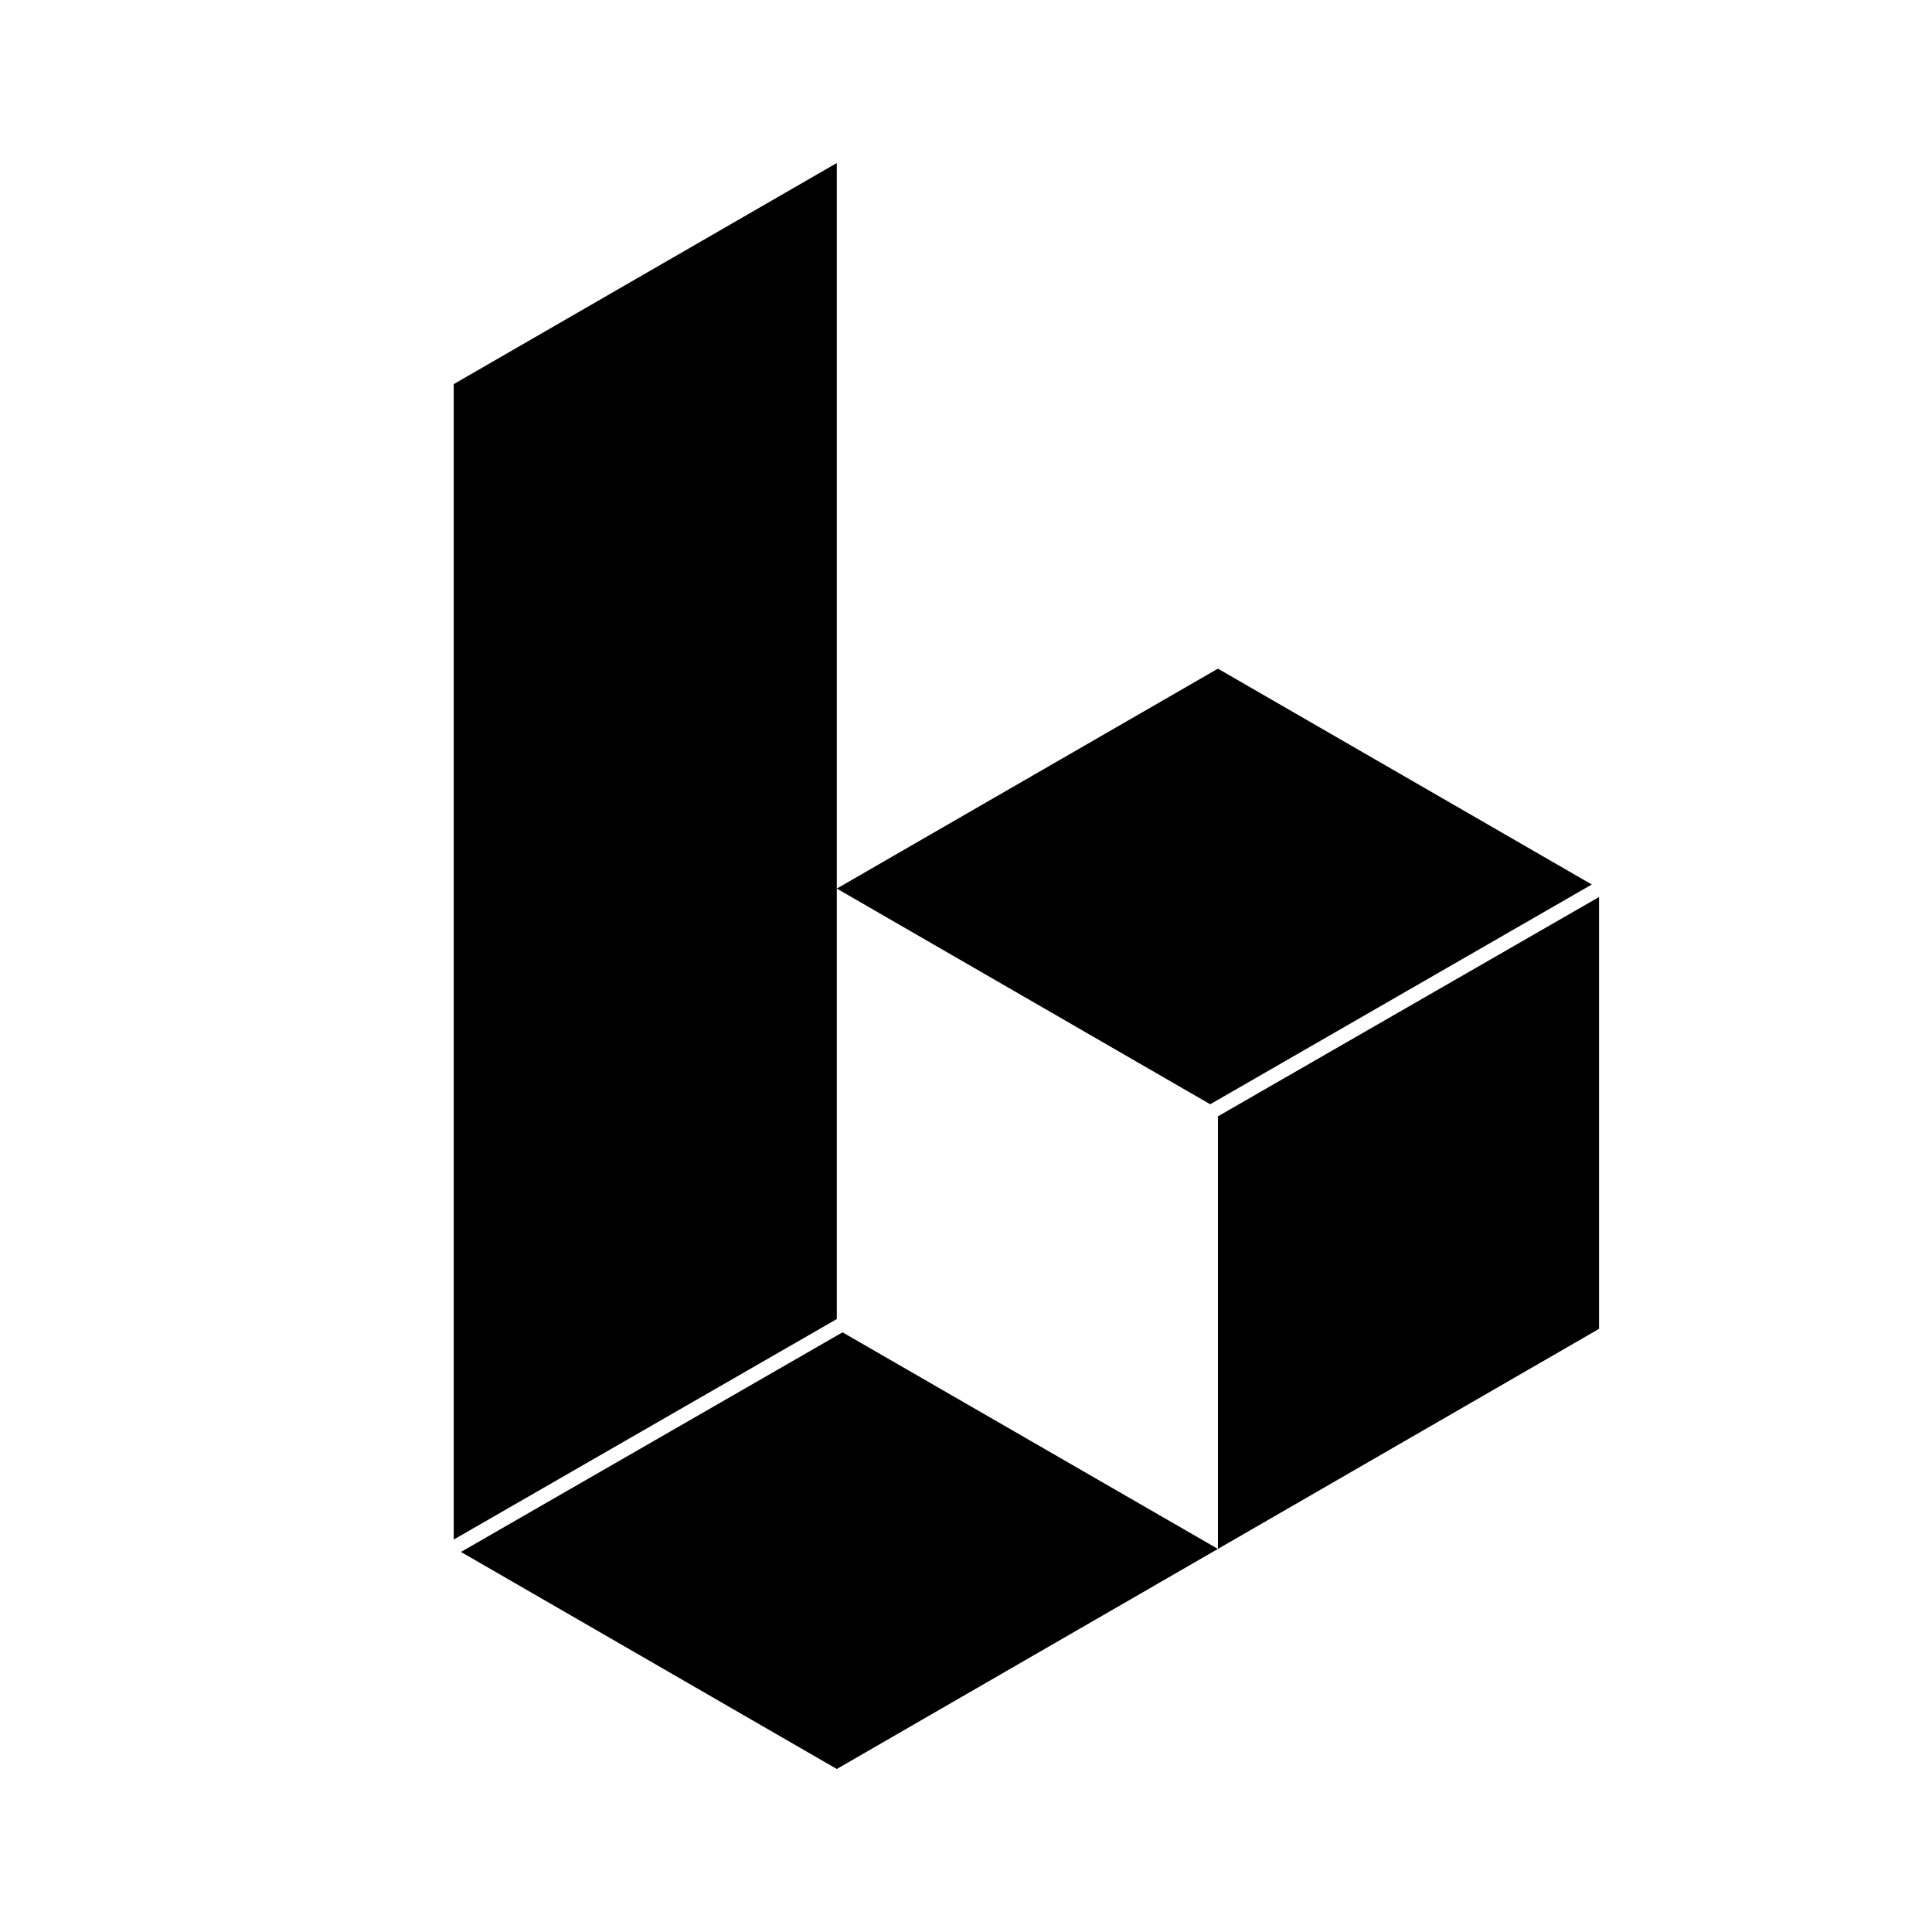 <svg xmlns="http://www.w3.org/2000/svg" data-name="Layer 1" viewBox="0 0 128 128"><polygon points="80.69 73.96 80.69 102.62 80.69 102.62 80.69 102.62 105.94 88.04 105.94 59.43 80.69 73.96"/><polygon points="105.46 58.6 80.69 44.3 55.44 58.87 80.18 73.16 105.46 58.6"/><polygon points="55.44 87.39 55.44 10.8 30.06 25.45 30.06 102 55.44 87.39"/><polygon points="30.54 102.82 55.44 117.2 80.69 102.62 55.82 88.27 30.54 102.82"/></svg>